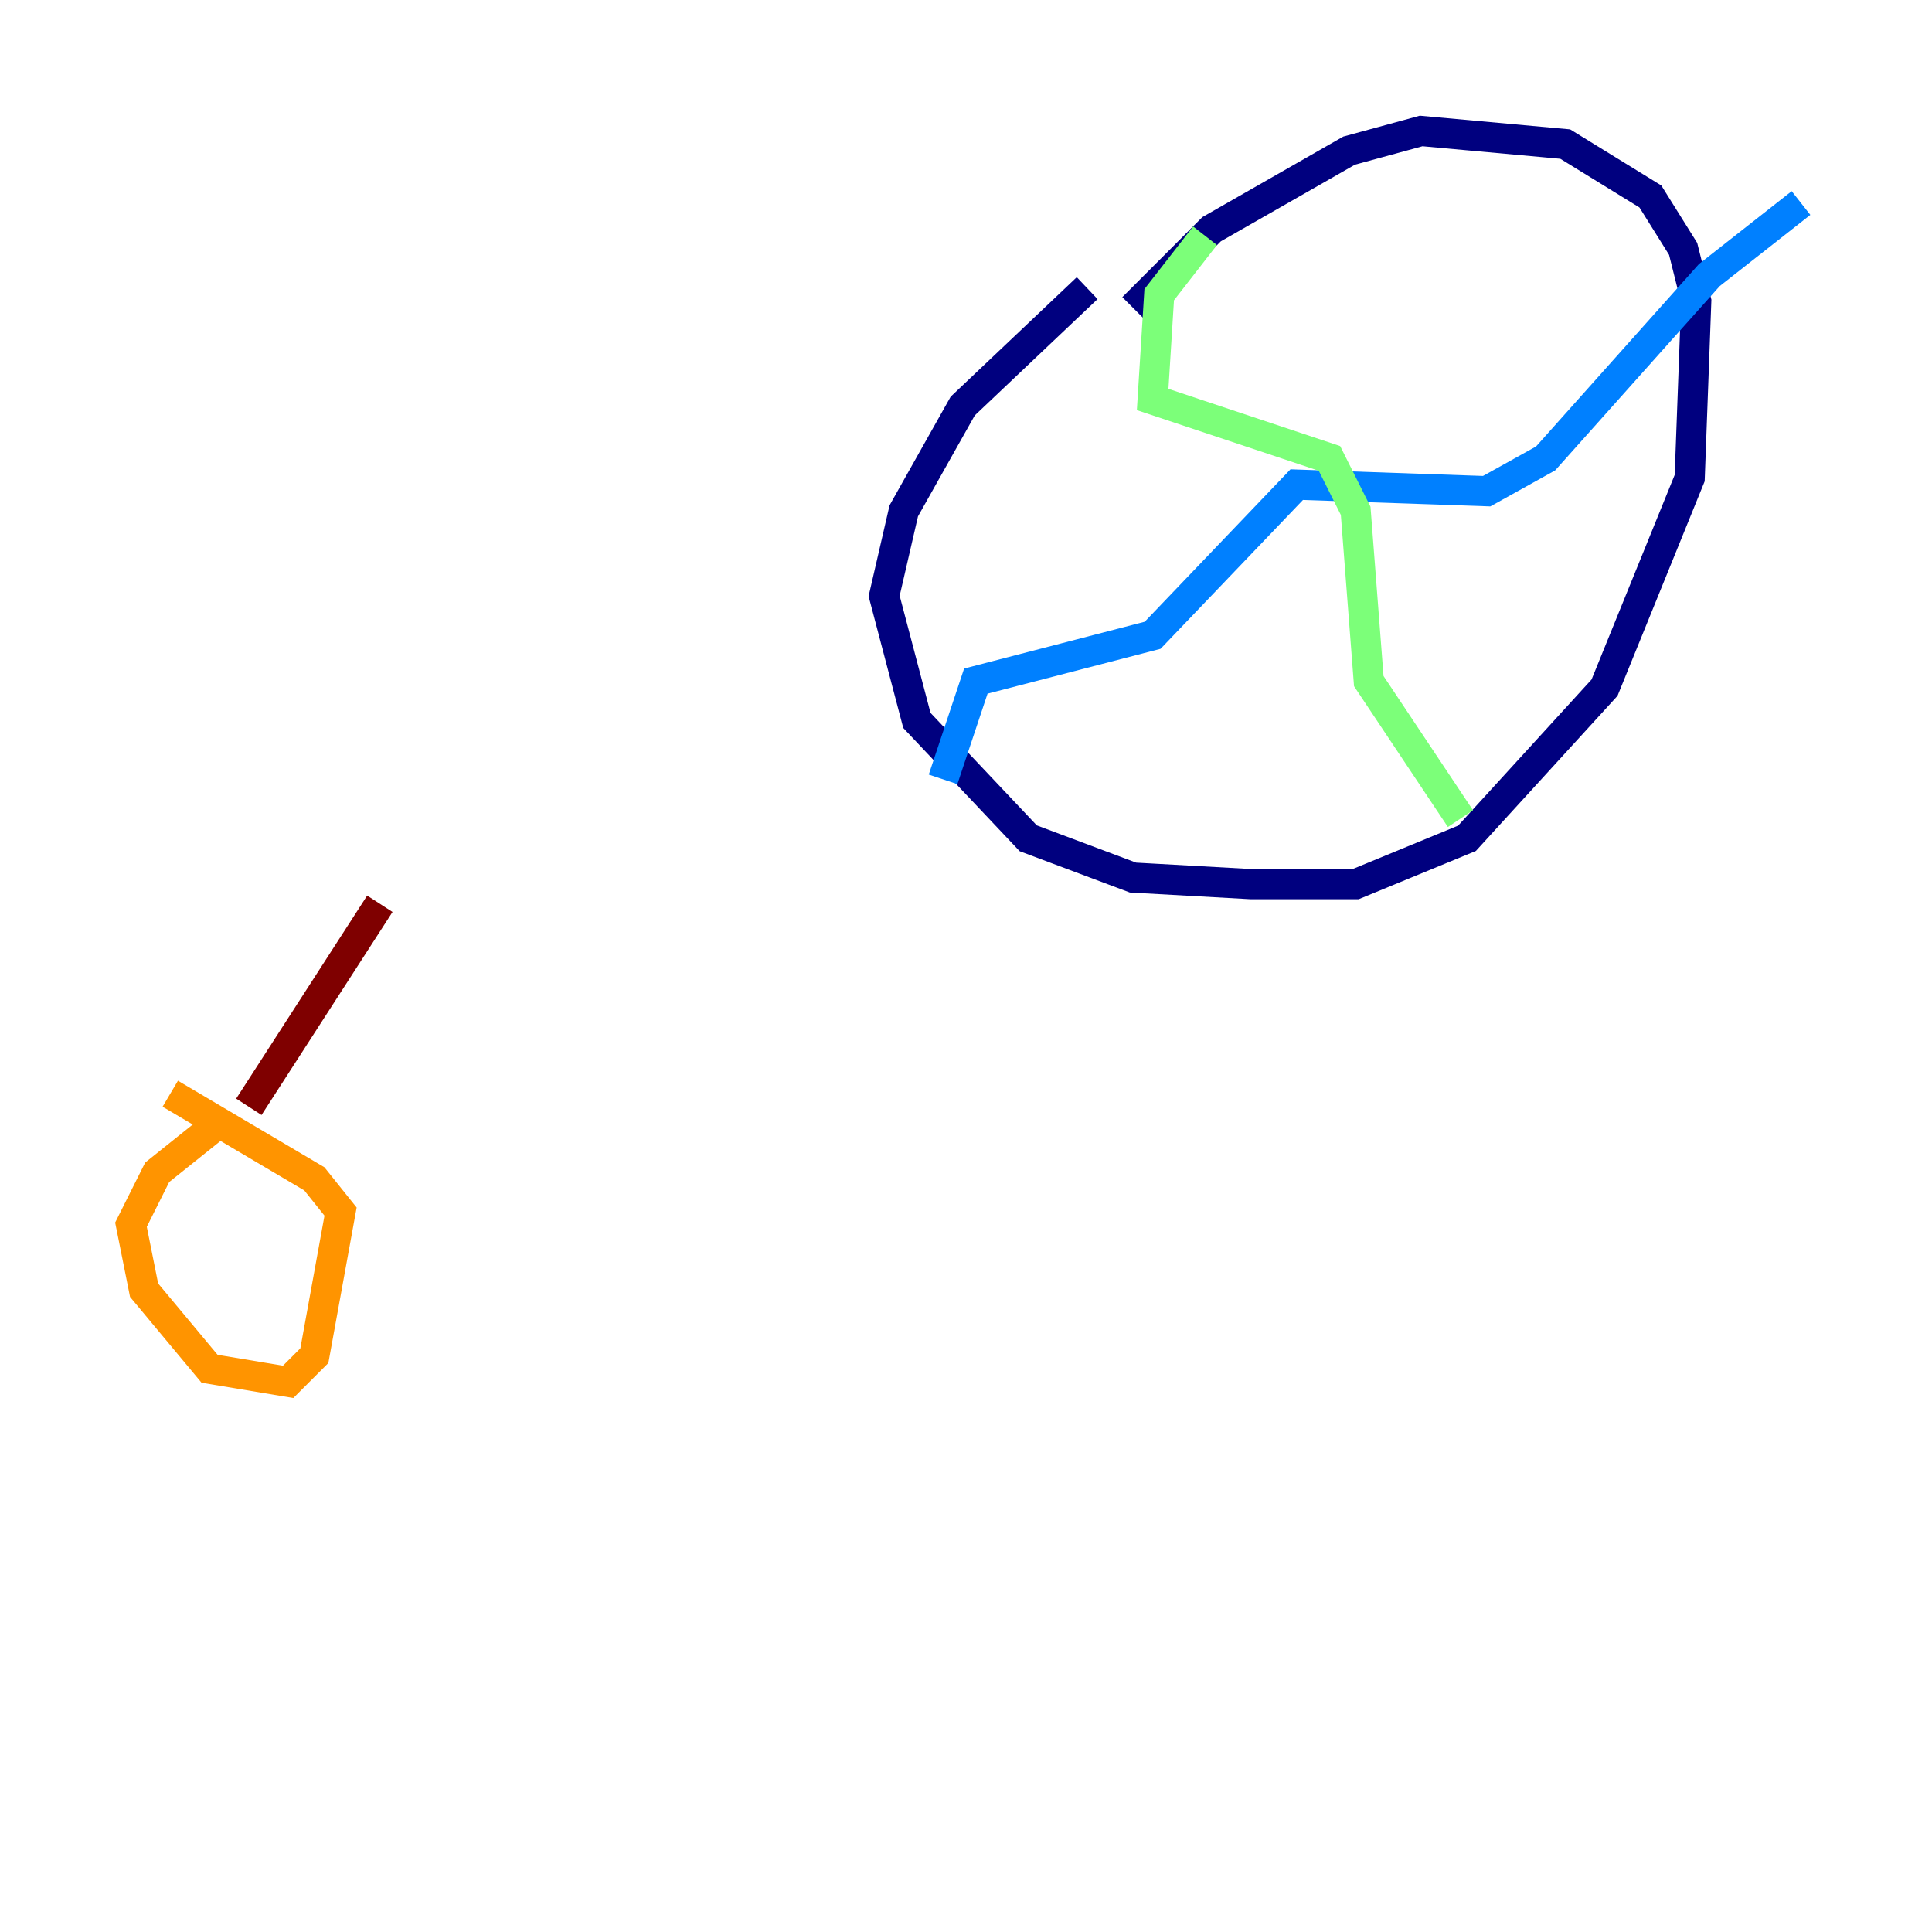 <?xml version="1.0" encoding="utf-8" ?>
<svg baseProfile="tiny" height="128" version="1.2" viewBox="0,0,128,128" width="128" xmlns="http://www.w3.org/2000/svg" xmlns:ev="http://www.w3.org/2001/xml-events" xmlns:xlink="http://www.w3.org/1999/xlink"><defs /><polyline fill="none" points="72.027,19.091 63.783,26.902 59.878,33.844 58.576,39.485 60.746,47.729 68.122,55.539 75.064,58.142 82.875,58.576 89.817,58.576 97.193,55.539 106.305,45.559 111.946,31.675 112.38,19.959 111.512,16.488 109.342,13.017 103.702,9.546 94.156,8.678 89.383,9.98 80.271,15.186 75.064,20.393" stroke="#00007f" stroke-width="2" /><polyline fill="none" points="62.481,51.634 64.651,45.125 76.366,42.088 85.912,32.108 98.495,32.542 102.4,30.373 113.248,18.224 119.322,13.451" stroke="#0080ff" stroke-width="2" /><polyline fill="none" points="79.837,15.62 76.8,19.525 76.366,26.468 88.081,30.373 89.817,33.844 90.685,45.125 96.759,54.237" stroke="#7cff79" stroke-width="2" /><polyline fill="none" points="14.752,74.197 10.414,77.668 8.678,81.139 9.546,85.478 13.885,90.685 19.091,91.552 20.827,89.817 22.563,80.271 20.827,78.102 11.281,72.461" stroke="#ff9400" stroke-width="2" /><polyline fill="none" points="16.488,73.329 25.166,59.878" stroke="#7f0000" stroke-width="2" /></svg>